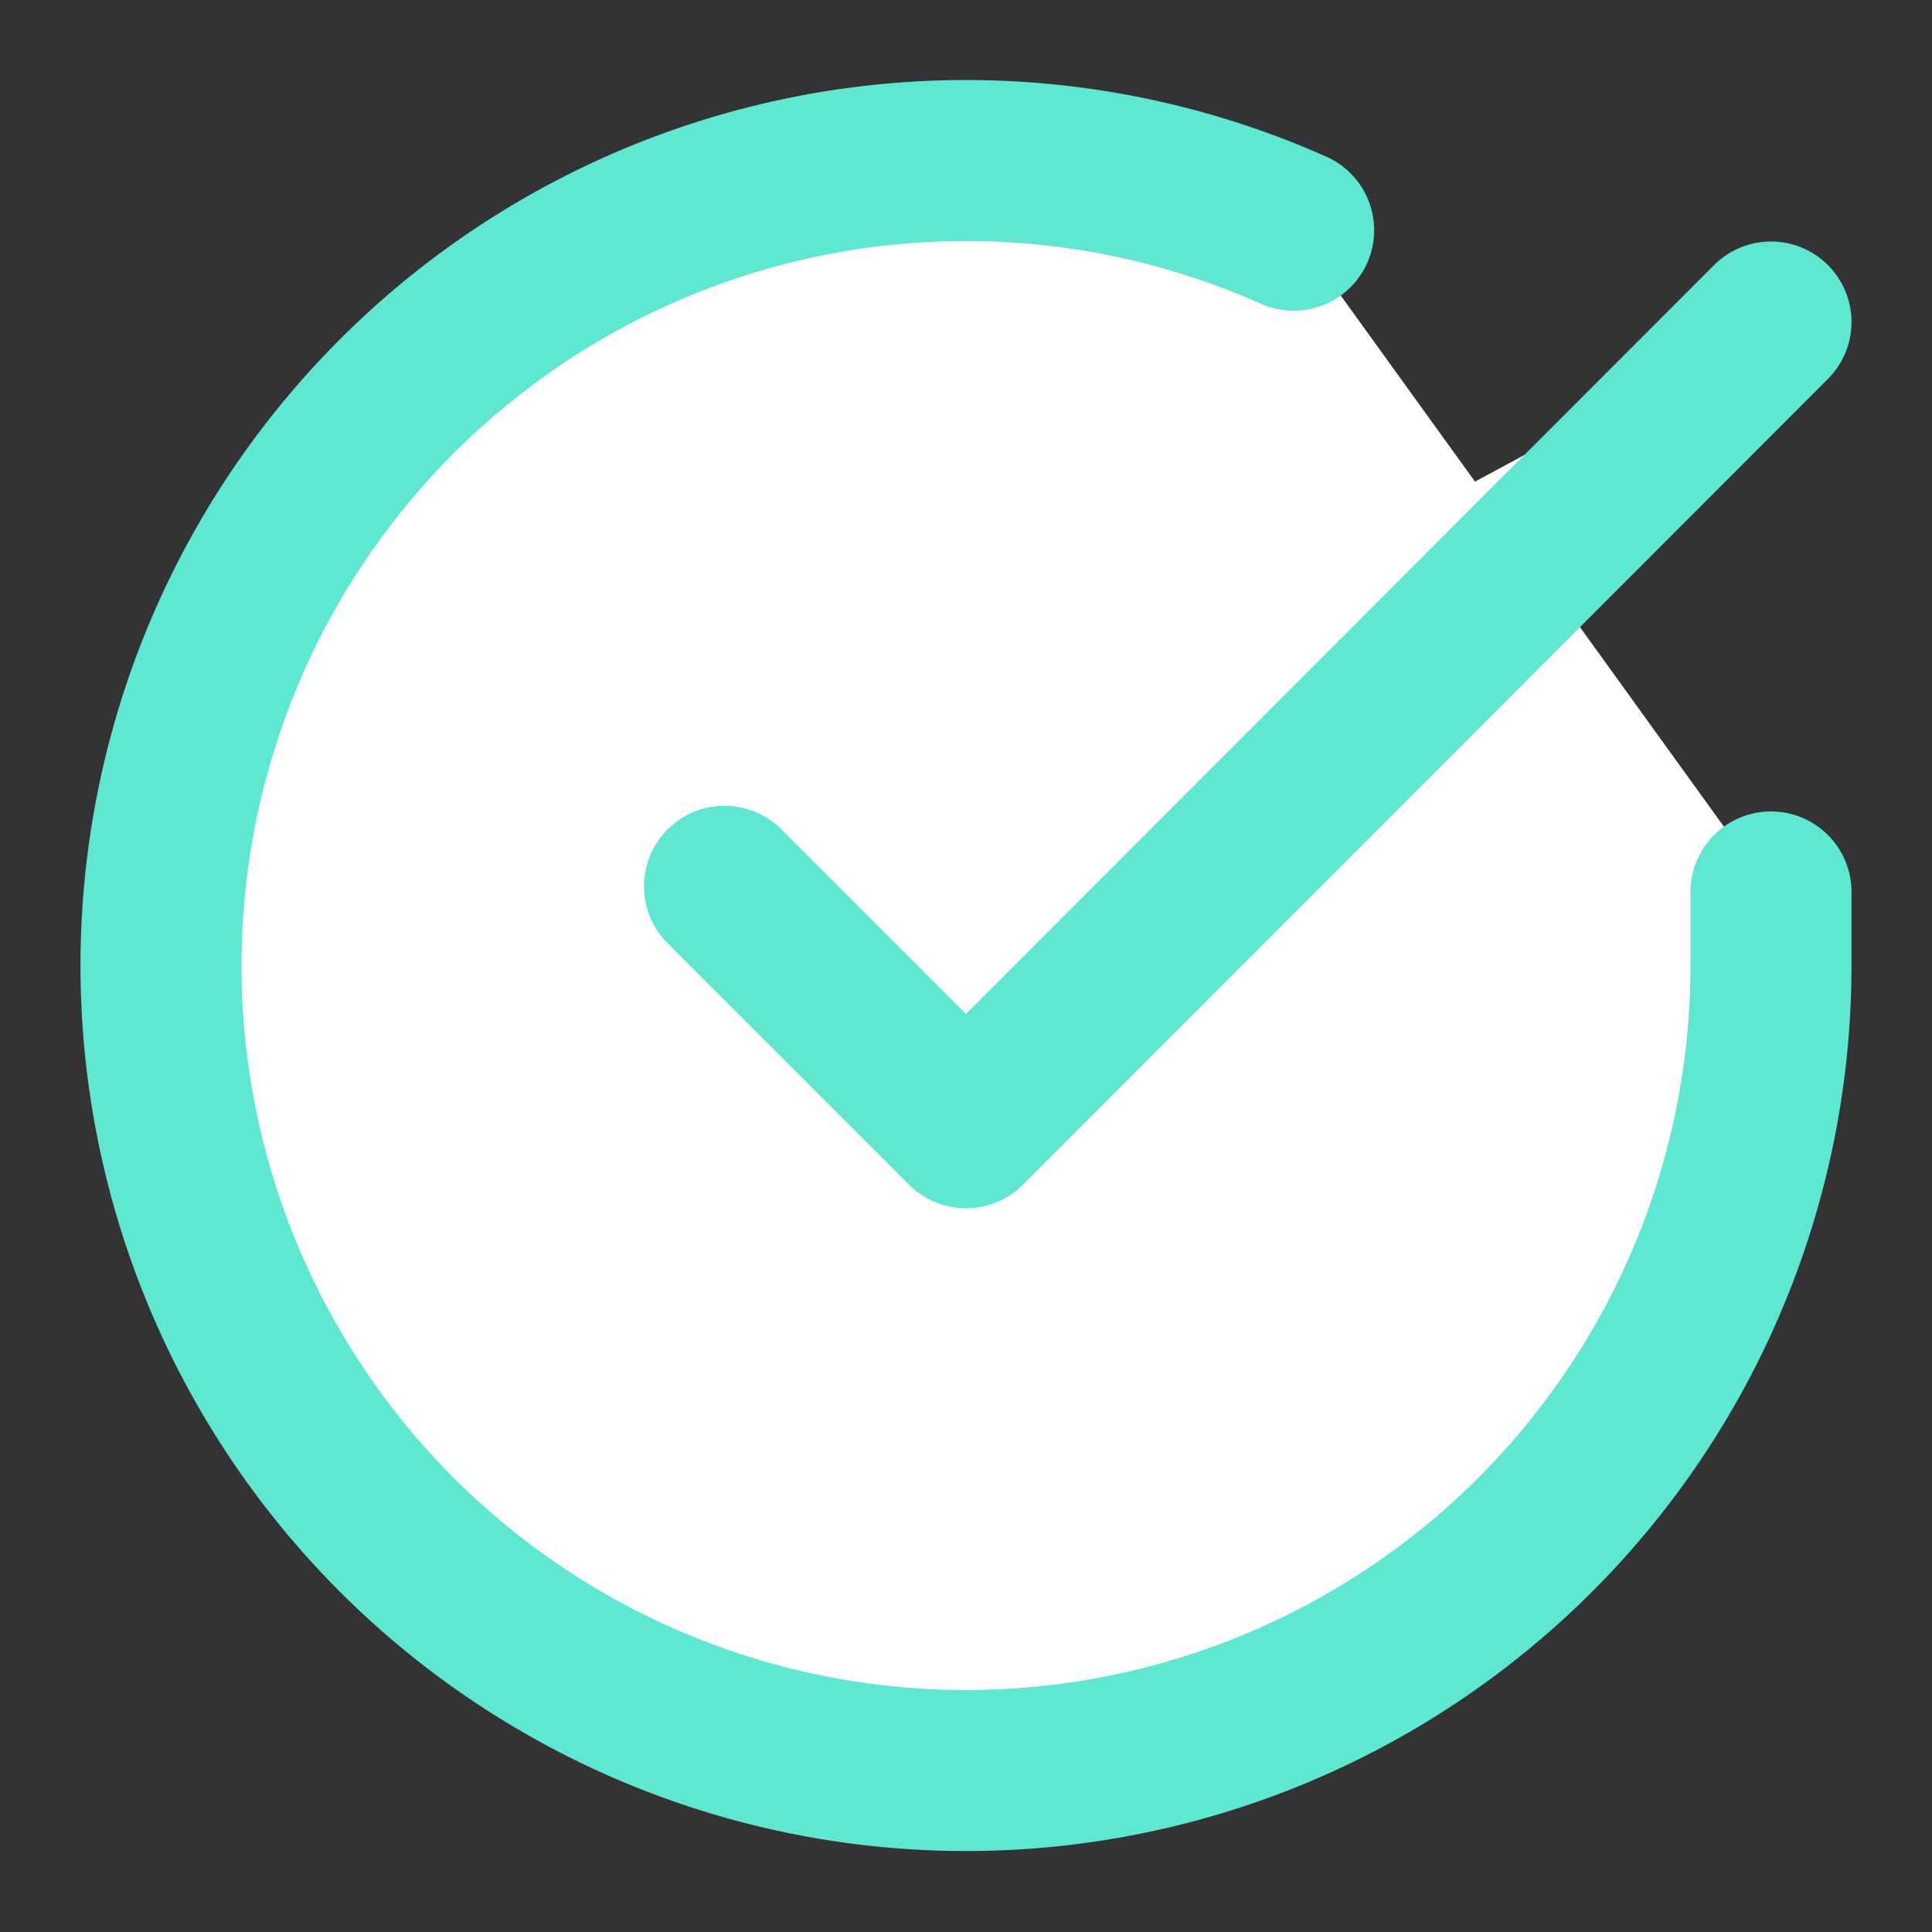 <svg id="SvgjsSvg1050" width="288" height="288" xmlns="http://www.w3.org/2000/svg" version="1.1" xmlns:xlink="http://www.w3.org/1999/xlink" xmlns:svgjs="http://svgjs.com/svgjs"><rect width="100%" height="100%" fill="#333333" stroke="none"/><defs id="SvgjsDefs1051"></defs><g id="SvgjsG1052"><svg xmlns="http://www.w3.org/2000/svg" style="-ms-transform:rotate(360deg);-webkit-transform:rotate(360deg)" width="288" height="288" transform="rotate(360)" viewBox="0 0 24 24"><g fill="none" stroke="#5ee8d1" stroke-linecap="round" stroke-linejoin="round" stroke-width="2" class="colorStroke626262 svgStroke"><path d="M22 11.08V12a10 10 0 1 1-5.93-9.14" fill="#ffffff" class="color000 svgShape"></path><path d="M22 4L12 14.01l-3-3" fill="#ffffff" class="color000 svgShape"></path></g><rect width="24" height="24" fill="rgba(0, 0, 0, 0)" class="colorrgba0000 svgShape"></rect></svg></g></svg>